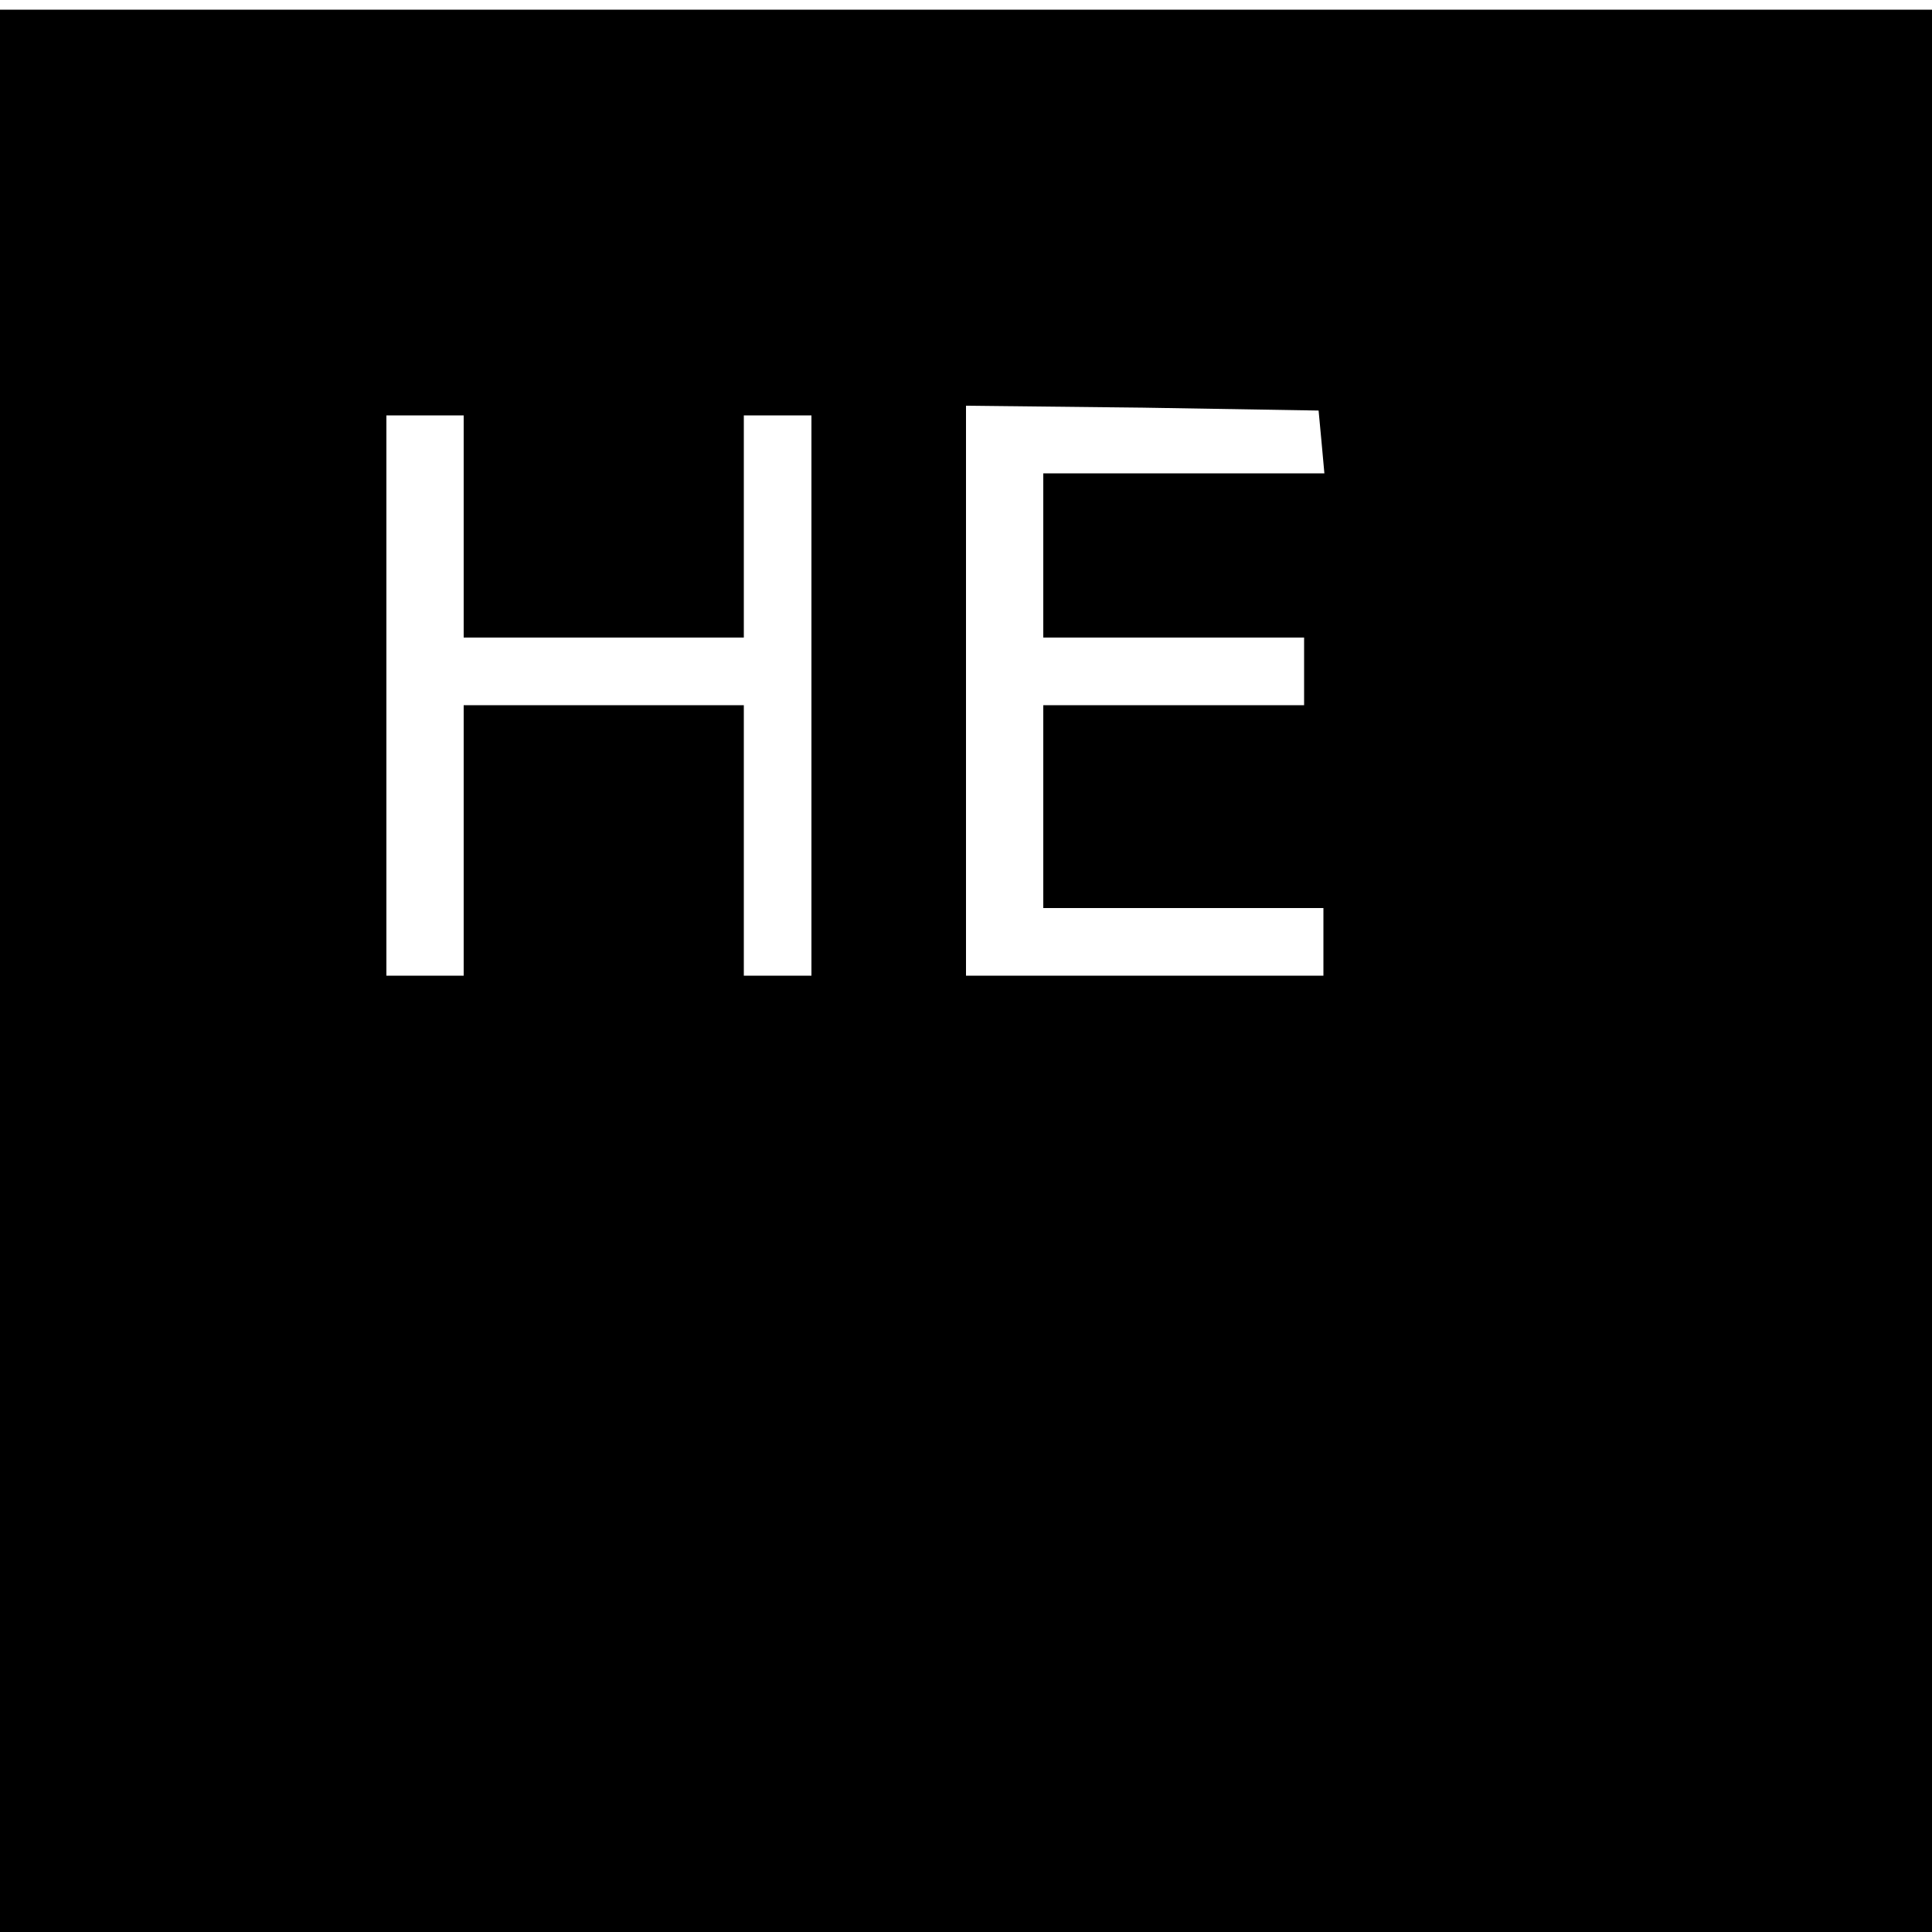 <?xml version="1.0" standalone="no"?>
<!DOCTYPE svg PUBLIC "-//W3C//DTD SVG 20010904//EN"
 "http://www.w3.org/TR/2001/REC-SVG-20010904/DTD/svg10.dtd">
<svg version="1.0" xmlns="http://www.w3.org/2000/svg"
 width="200pt" height="200pt" viewBox="0 0 200 200"
 preserveAspectRatio="xMidYMid meet">
<g transform="translate(0,200) scale(0.1,-0.1)"
fill="#000000" stroke="none">
<path d="M0 995 l0 -995 1000 0 1000 0 0 995 0 995 -1000 0 -1000 0 0 -995z
m1368 548 l3 -33 -145 0 -146 0 0 -85 0 -85 135 0 135 0 0 -35 0 -35 -135 0
-135 0 0 -105 0 -105 145 0 145 0 0 -35 0 -35 -185 0 -185 0 0 295 0 295 183
-2 182 -3 3 -32z m-888 -88 l0 -115 145 0 145 0 0 115 0 115 35 0 35 0 0 -290
0 -290 -35 0 -35 0 0 140 0 140 -145 0 -145 0 0 -140 0 -140 -40 0 -40 0 0
290 0 290 40 0 40 0 0 -115z"/>
</g>
</svg>
